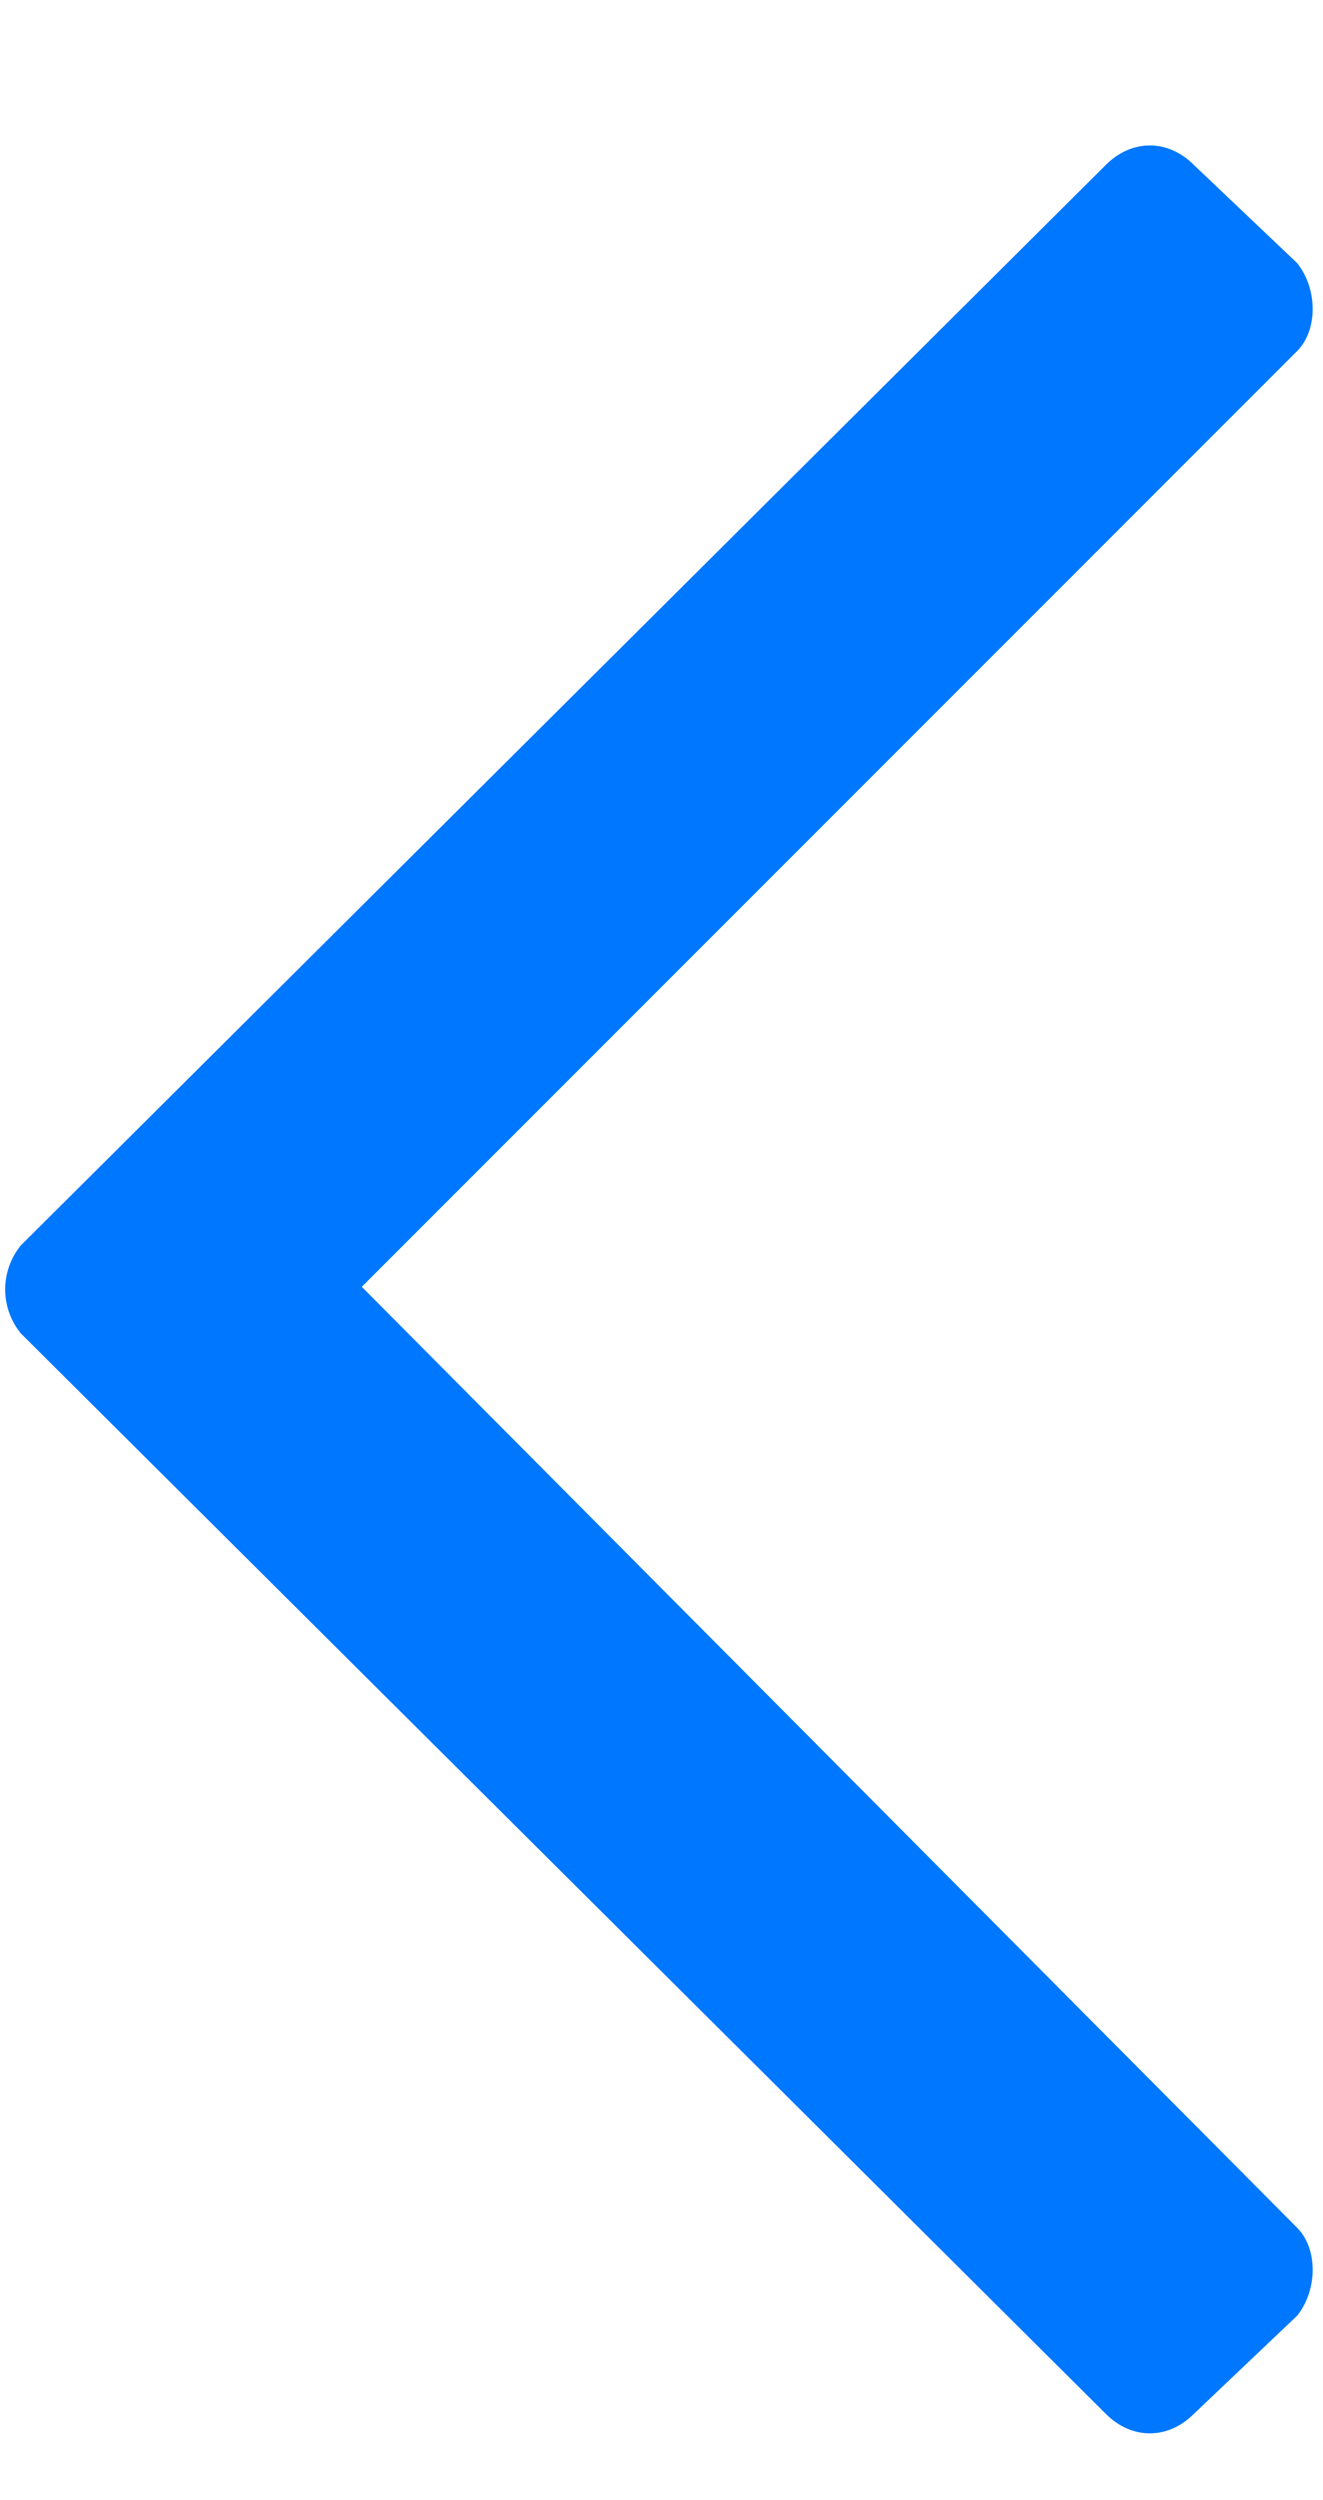 <svg width="9" height="17" viewBox="0 0 9 17" fill="none" xmlns="http://www.w3.org/2000/svg">
<path d="M8.121 16.414C7.945 16.59 7.699 16.59 7.523 16.414L0.141 9.066C0 8.891 0 8.645 0.141 8.469L7.523 1.121C7.699 0.945 7.945 0.945 8.121 1.121L8.824 1.789C8.965 1.965 8.965 2.246 8.824 2.387L2.461 8.75L8.824 15.148C8.965 15.289 8.965 15.57 8.824 15.746L8.121 16.414Z" fill="#0077FF"/>
</svg>

